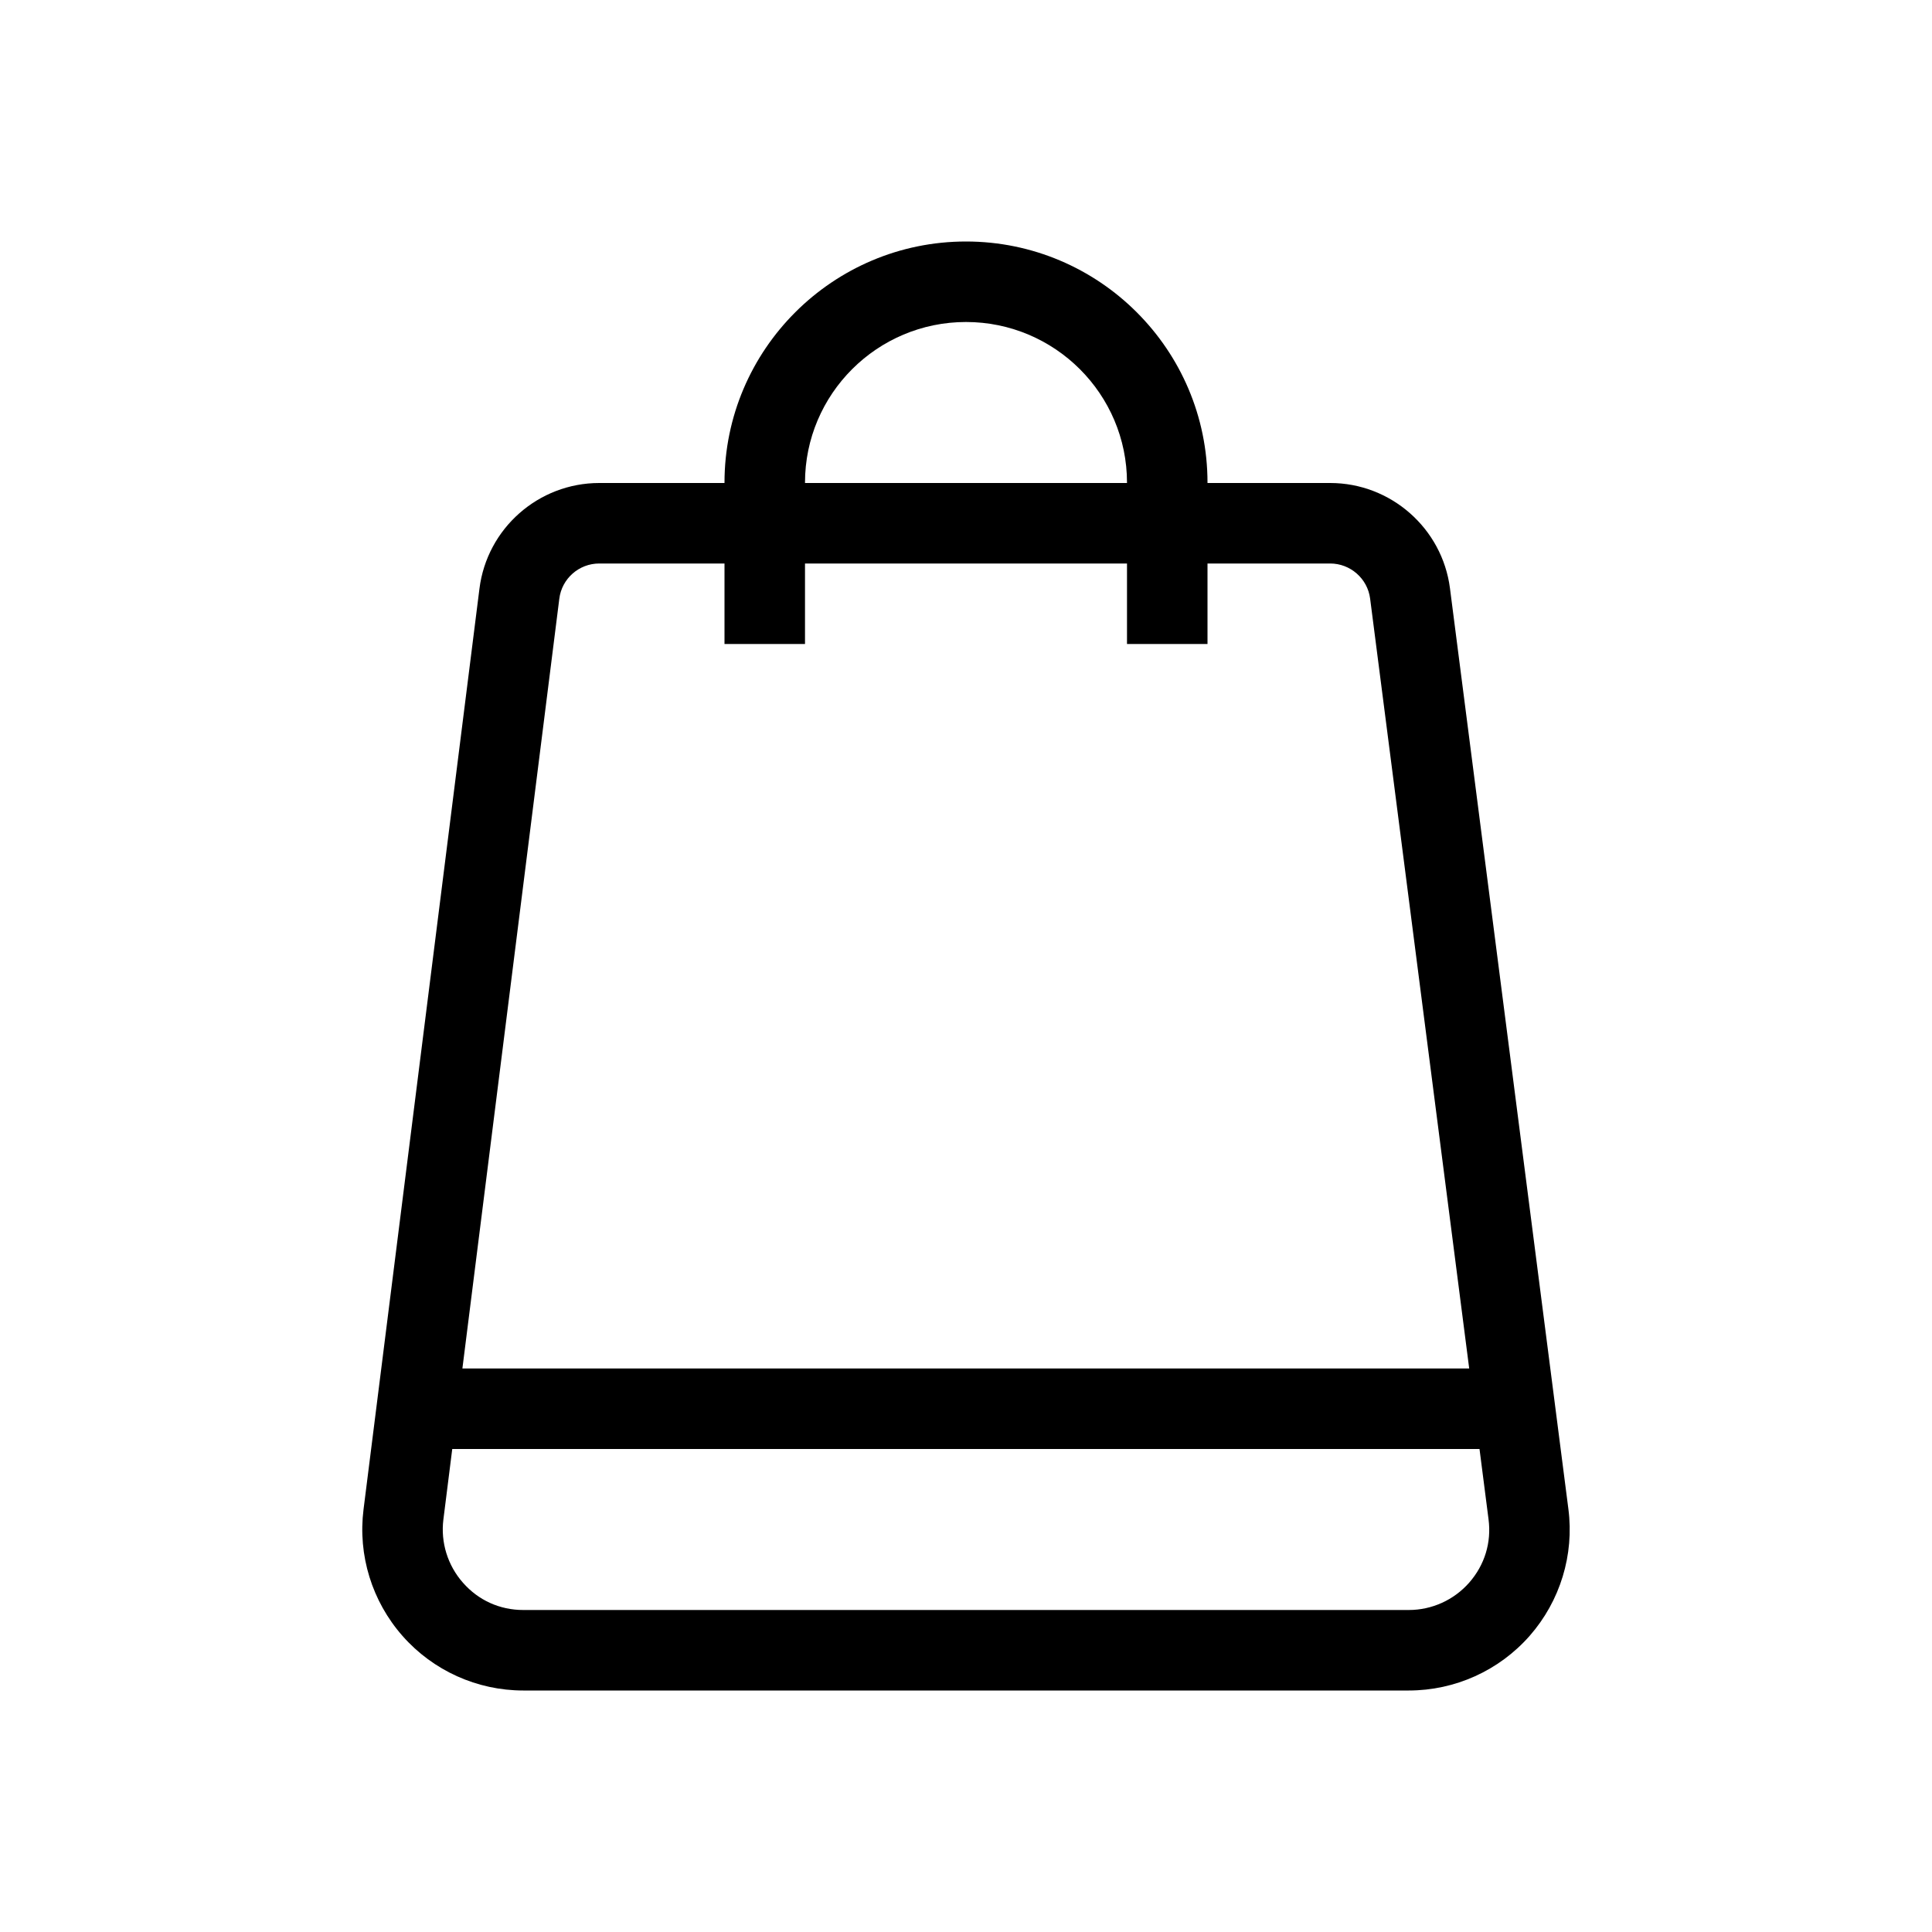 <svg xmlns="http://www.w3.org/2000/svg" width="24" height="24" viewBox="0 0 24 24">
  <path fill-rule="evenodd" d="M18.251,19.66 C18.061,19.876 17.788,20 17.5,20 L6.5,20 C6.209,20 5.943,19.88 5.751,19.661 C5.561,19.446 5.472,19.159 5.508,18.875 L5.618,18 L18.379,18 L18.491,18.872 C18.529,19.162 18.443,19.441 18.251,19.66 L18.251,19.66 Z M6.948,7.437 C6.979,7.188 7.192,7 7.444,7 L9,7 L9,8 L10,8 L10,7 L14,7 L14,8 L15,8 L15,7 L16.524,7 C16.774,7 16.988,7.187 17.02,7.435 L18.251,17 L5.744,17 L6.948,7.437 Z M10,5.996 C10,4.895 10.897,4 12,4 C13.103,4 14,4.895 14,5.996 L14,6 L10,6 L10,5.996 Z M19.483,18.745 L18.012,7.308 C17.916,6.562 17.276,6 16.524,6 L15,6 L15,5.996 C15,4.344 13.654,3 12,3 C10.346,3 9,4.344 9,5.996 L9,6 L7.444,6 C6.689,6 6.05,6.564 5.956,7.312 L4.516,18.75 C4.444,19.319 4.621,19.892 5.001,20.323 C5.38,20.753 5.927,21 6.5,21 L17.5,21 C18.075,21 18.622,20.753 19.002,20.321 C19.381,19.889 19.557,19.314 19.483,18.745 L19.483,18.745 Z"/>
</svg>
